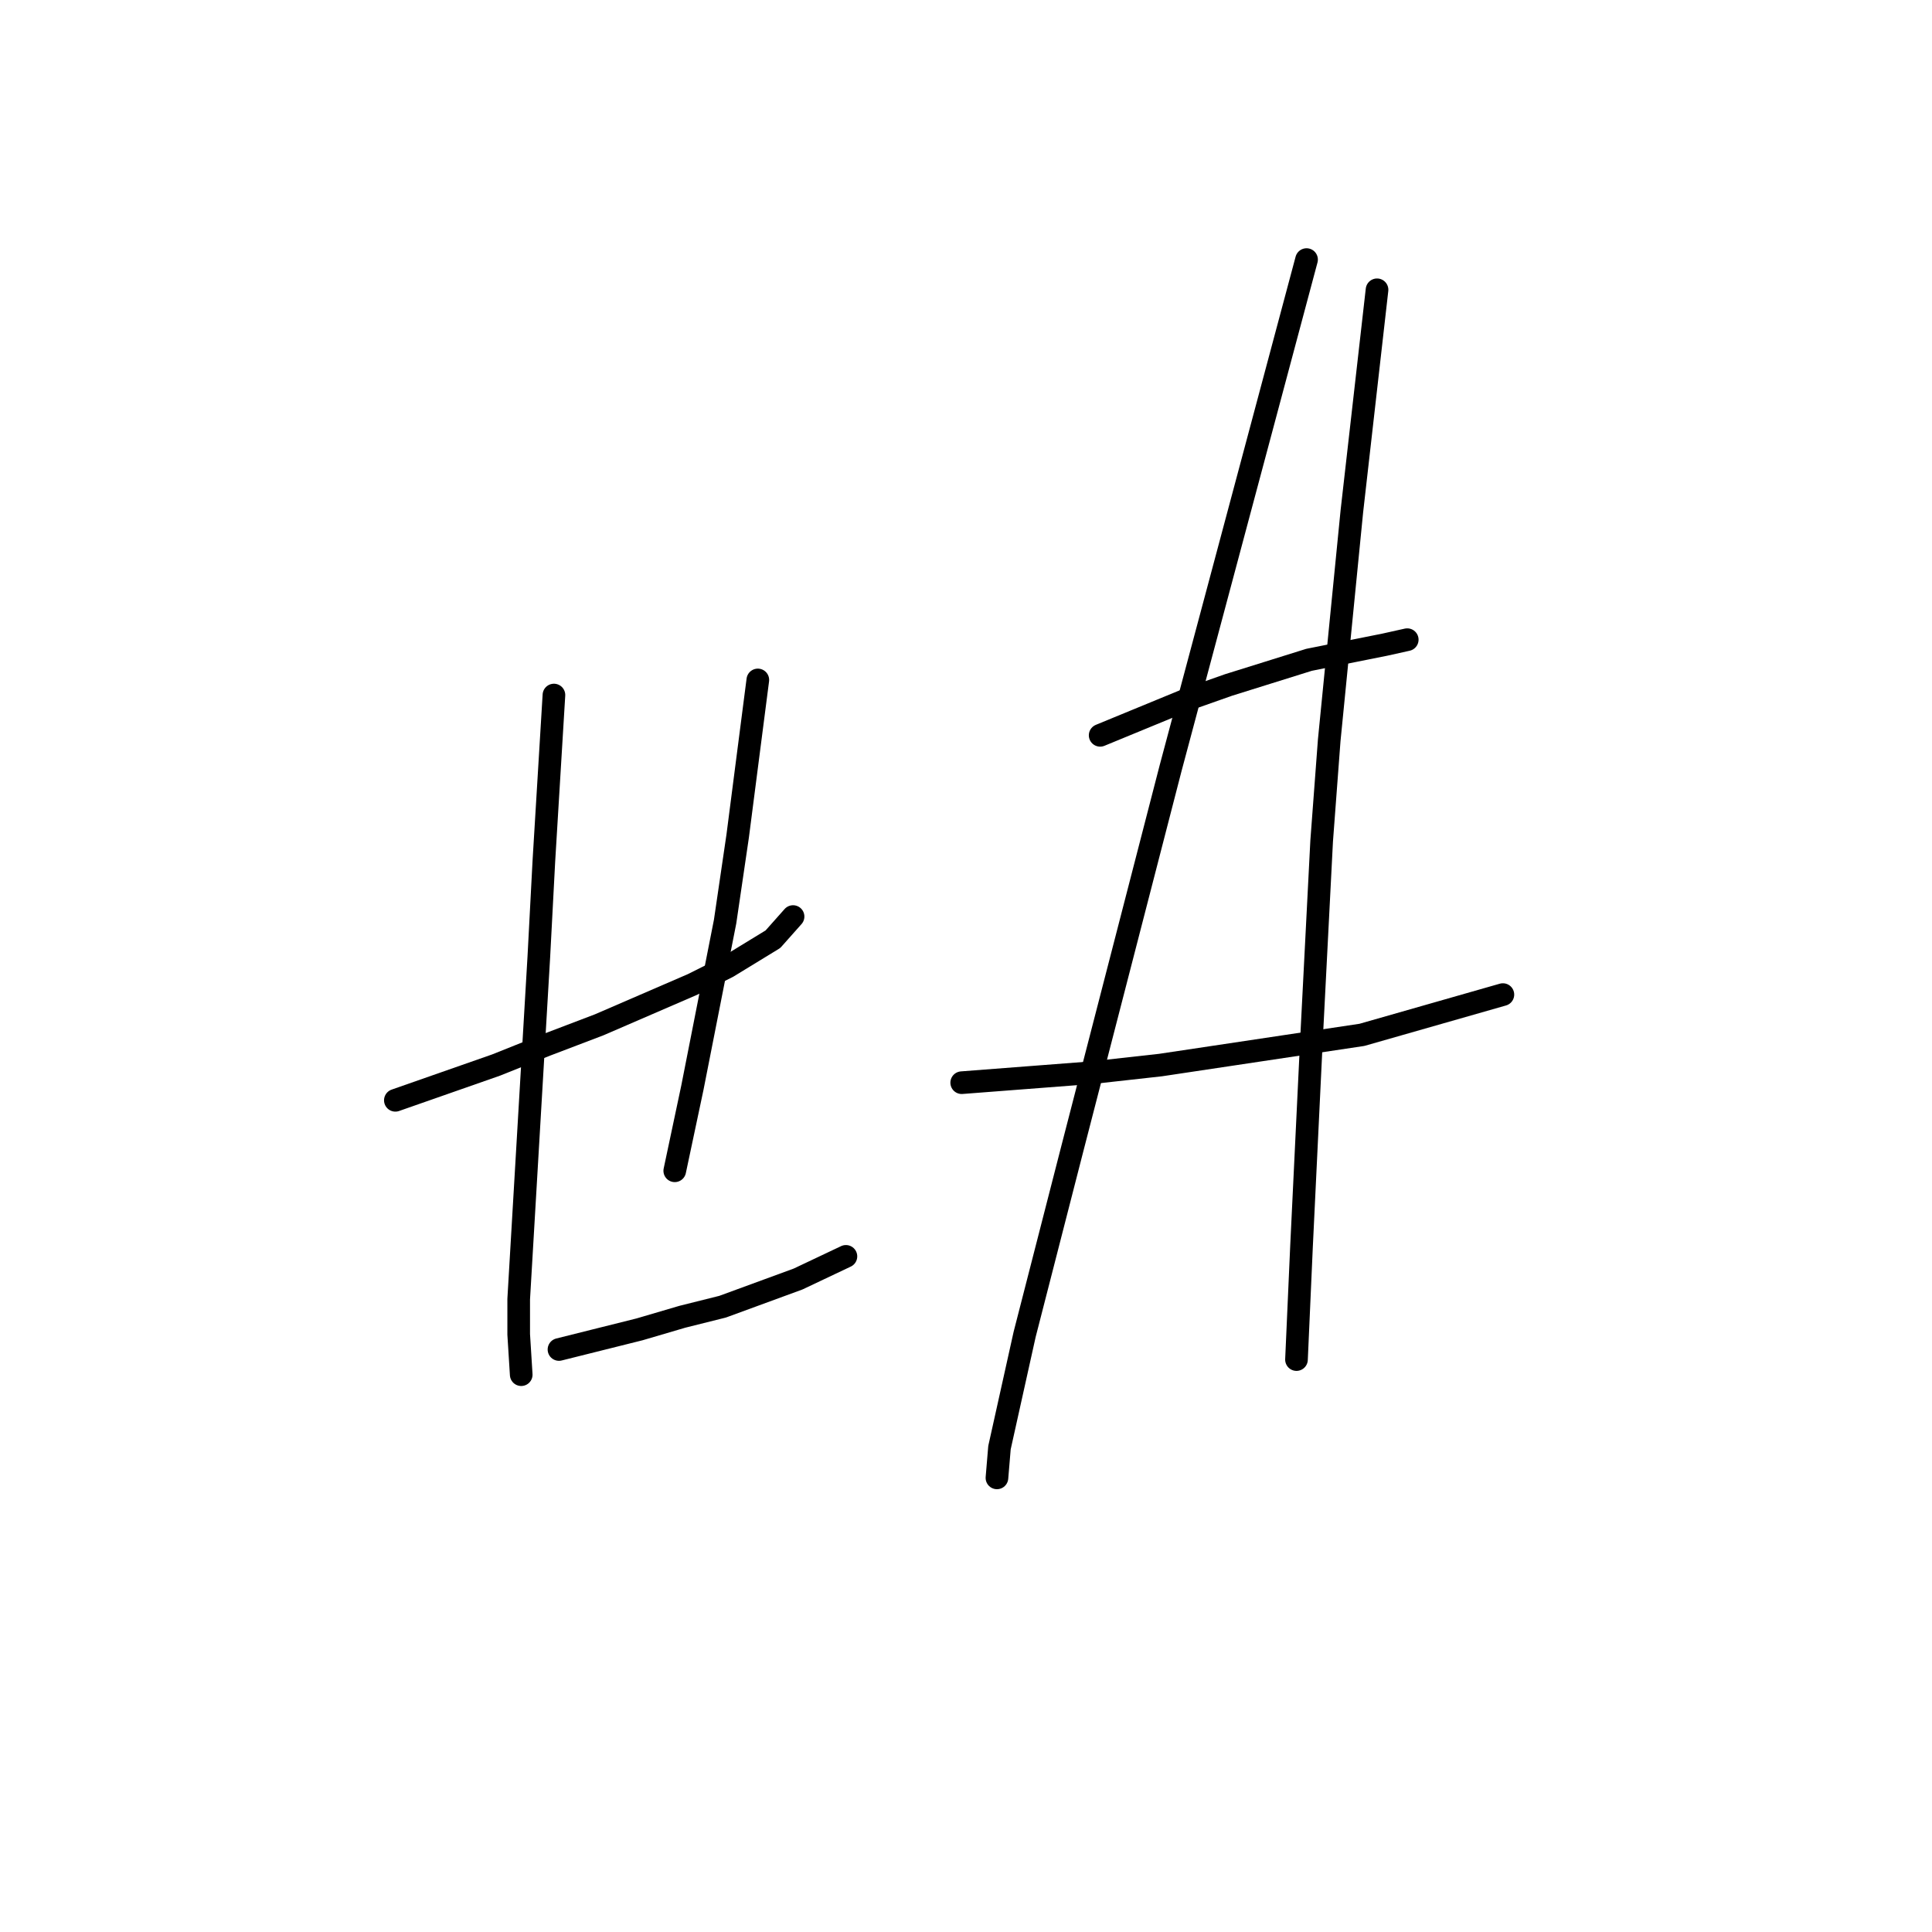 <?xml version="1.0" standalone="no"?>
    <svg width="256" height="256" xmlns="http://www.w3.org/2000/svg" version="1.1">
    <polyline stroke="black" stroke-width="3" stroke-linecap="round" fill="transparent" stroke-linejoin="round" points="52.387 145.796 59.058 143.461 65.728 141.126 72.399 138.458 79.403 135.79 91.744 130.453 96.413 128.119 102.417 124.45 105.085 121.448 105.085 121.448 " />
        <polyline stroke="black" stroke-width="3" stroke-linecap="round" fill="transparent" stroke-linejoin="round" points="73.399 92.097 72.732 103.104 72.065 114.11 71.398 126.785 70.064 149.465 68.73 172.145 68.73 176.814 69.064 182.151 69.064 182.151 " />
        <polyline stroke="black" stroke-width="3" stroke-linecap="round" fill="transparent" stroke-linejoin="round" points="100.416 90.096 99.081 100.436 97.747 110.775 96.08 122.115 91.744 144.128 89.409 155.135 89.409 155.135 " />
        <polyline stroke="black" stroke-width="3" stroke-linecap="round" fill="transparent" stroke-linejoin="round" points="74.067 178.815 79.403 177.481 84.74 176.147 90.41 174.48 95.746 173.145 105.752 169.477 112.089 166.475 112.089 166.475 " />
        <polyline stroke="black" stroke-width="3" stroke-linecap="round" fill="transparent" stroke-linejoin="round" points="145.776 97.434 151.446 95.099 157.116 92.764 162.786 90.763 168.122 89.096 173.459 87.428 183.465 85.427 186.467 84.76 186.467 84.76 " />
        <polyline stroke="black" stroke-width="3" stroke-linecap="round" fill="transparent" stroke-linejoin="round" points="127.431 143.461 136.103 142.794 144.775 142.127 153.78 141.126 180.463 137.124 199.141 131.788 199.141 131.788 " />
        <polyline stroke="black" stroke-width="3" stroke-linecap="round" fill="transparent" stroke-linejoin="round" points="173.125 34.396 164.12 68.083 155.115 101.77 142.107 152.133 135.77 176.814 132.435 191.823 132.101 195.826 132.101 195.826 " />
        <polyline stroke="black" stroke-width="3" stroke-linecap="round" fill="transparent" stroke-linejoin="round" points="182.464 38.399 180.797 53.074 179.129 67.75 176.127 98.101 175.126 111.442 173.792 137.458 172.458 165.141 171.791 180.15 171.791 180.15 " />
        </svg>